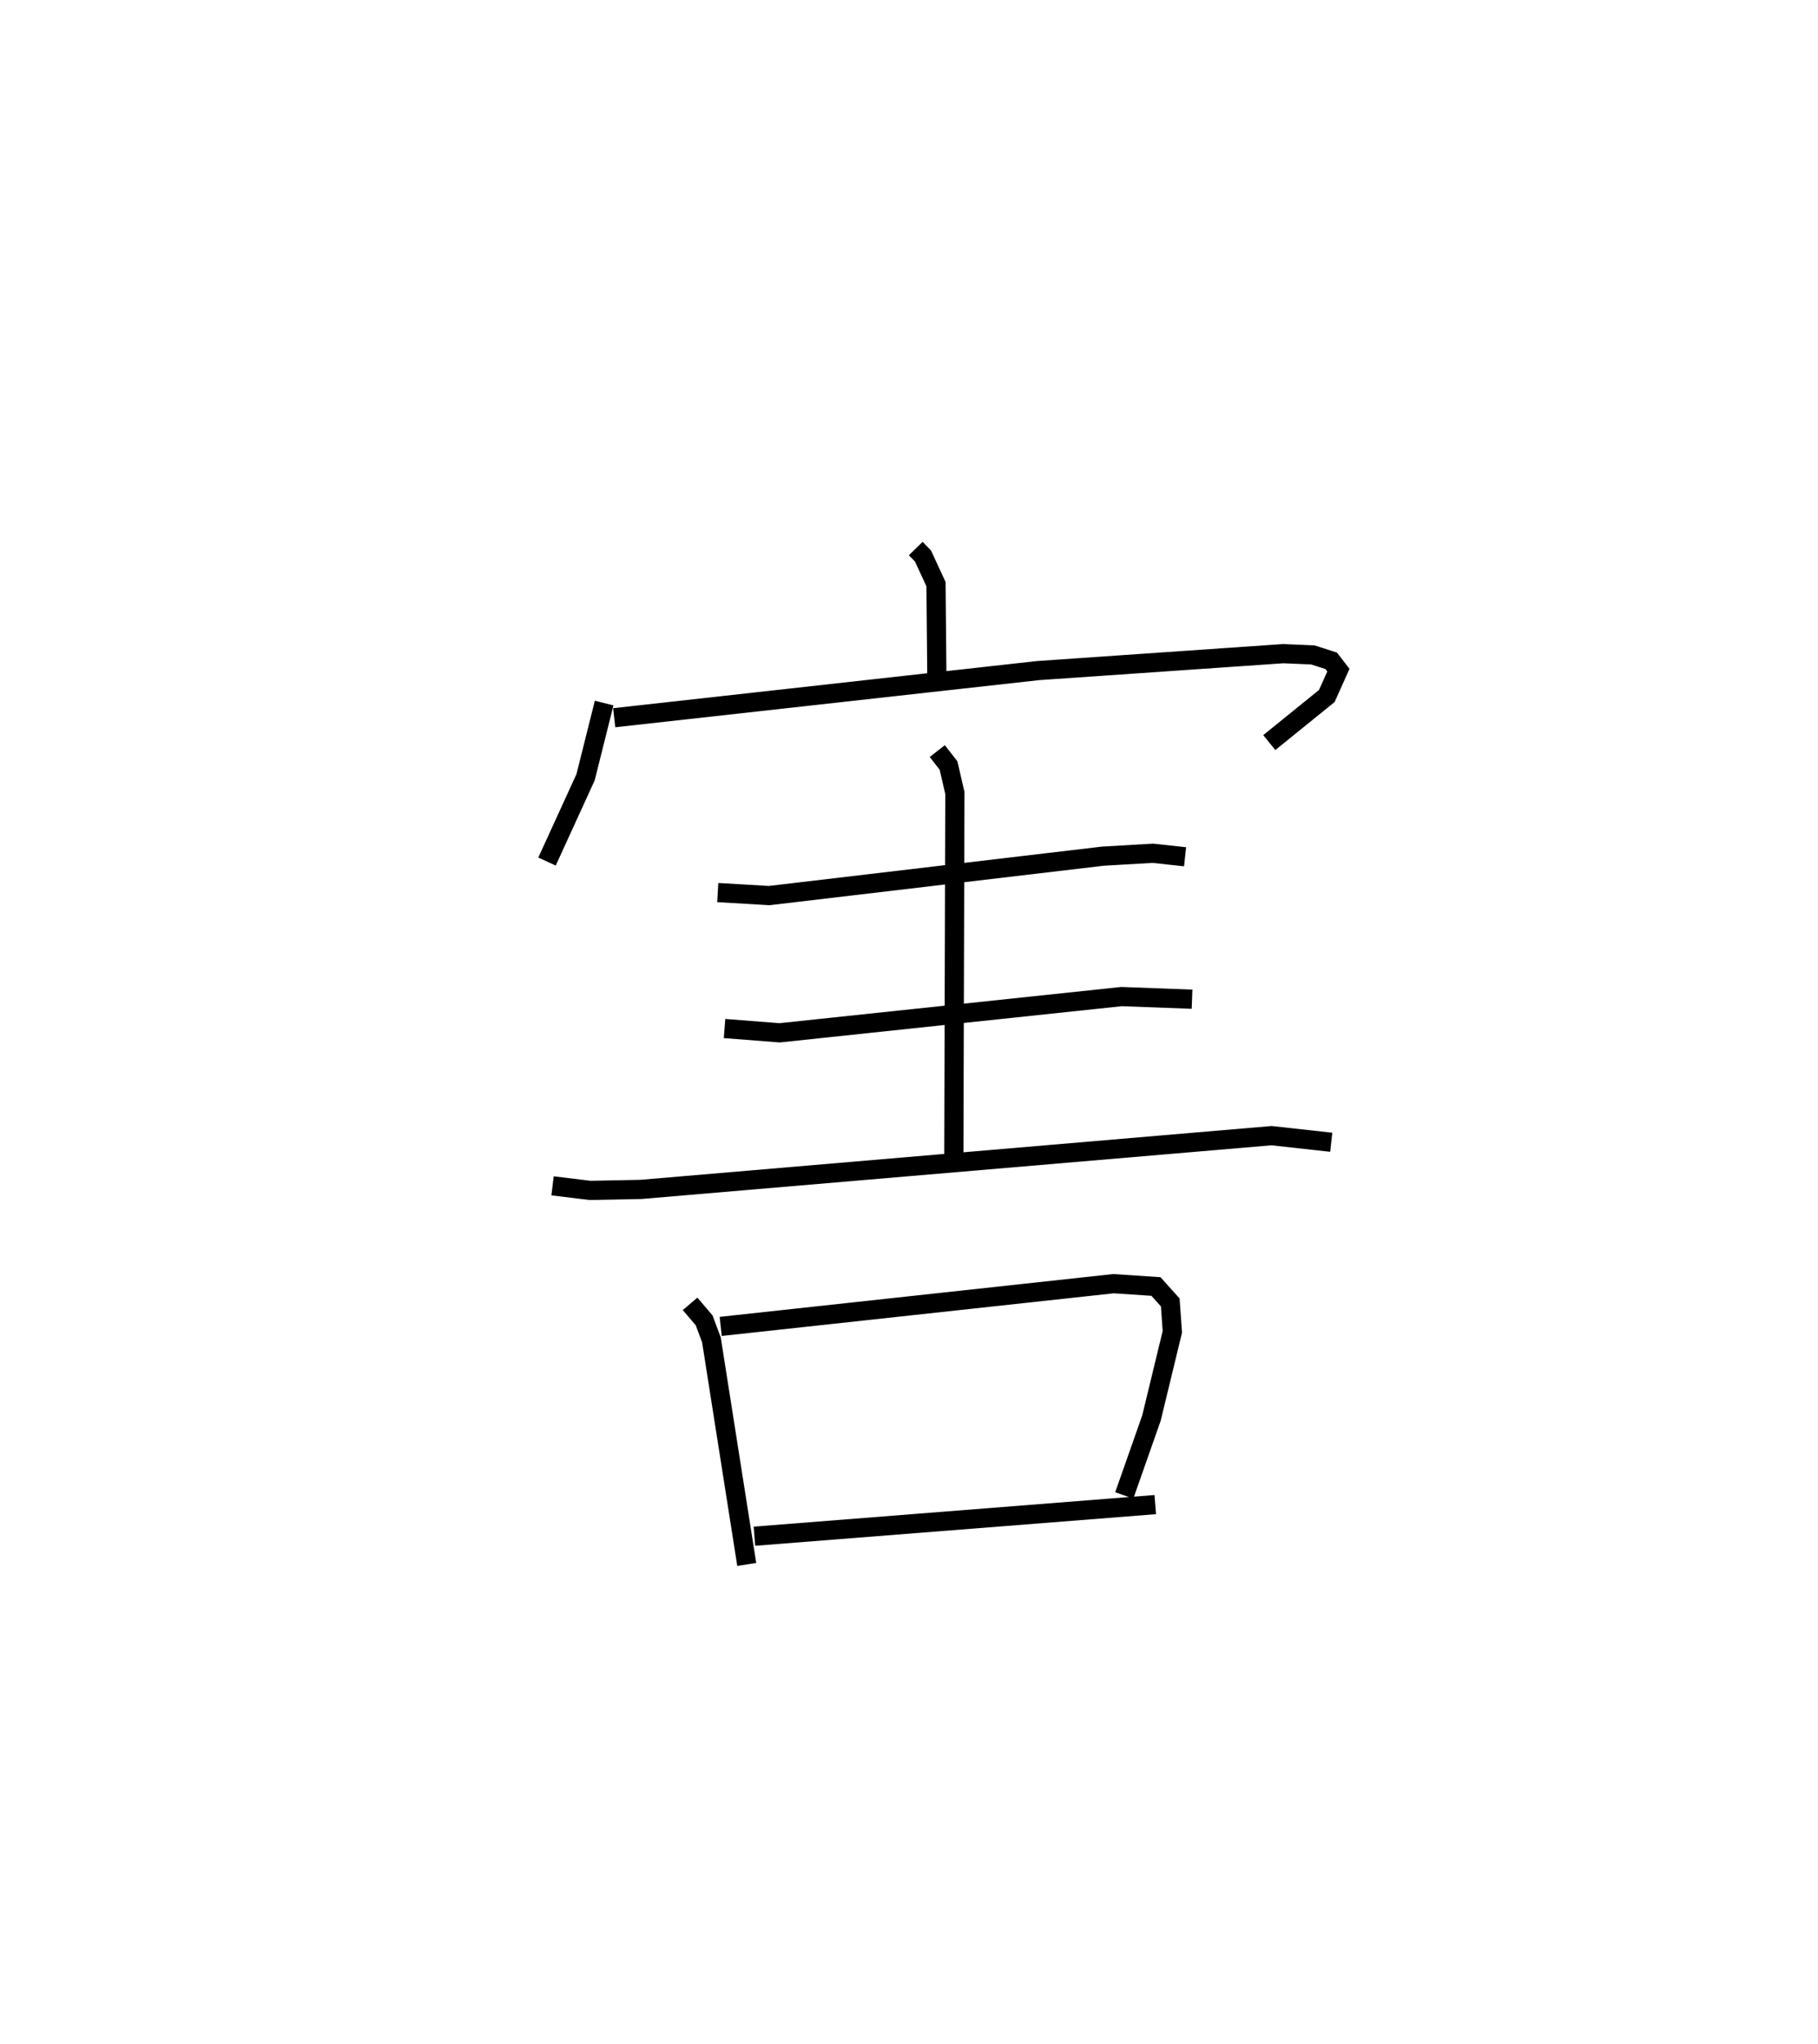 <?xml version="1.0" encoding="utf-8" ?>
<svg baseProfile="full" height="106.493" version="1.1" width="94.763" xmlns="http://www.w3.org/2000/svg" xmlns:ev="http://www.w3.org/2001/xml-events" xmlns:xlink="http://www.w3.org/1999/xlink"><defs /><rect fill="white" height="106.493" width="94.763" x="0" y="0" /><path d="M25,25 m0.0,0.0 m22.733,3.575 l0.377,0.388 0.679,1.467 l0.046,4.973 m-17.344,1.221 l-0.968,3.865 -2.01,4.391 m3.502,-7.492 l22.088,-2.455 12.783,-0.882 l1.546,0.065 0.957,0.308 l0.375,0.486 -0.605,1.347 l-2.998,2.426 m-28.748,7.813 l2.679,0.157 17.403,-2.054 l2.599,-0.15 1.678,0.183 m-12.917,-5.506 l0.586,0.75 0.332,1.433 l-0.054,18.831 m-11.952,-6.562 l2.868,0.224 17.826,-1.888 l3.674,0.137 m-33.333,9.722 l1.954,0.238 2.656,-0.052 l32.868,-2.8 3.111,0.344 m-33.42,8.418 l0.732,0.859 0.38,1.018 l1.841,11.697 m-1.358,-12.399 l20.475,-2.226 2.213,0.147 l0.745,0.829 0.11,1.529 l-1.088,4.491 -1.419,4.033 m-19.277,2.126 l20.893,-1.647 " fill="none" stroke="black" stroke-width="1" /></svg>